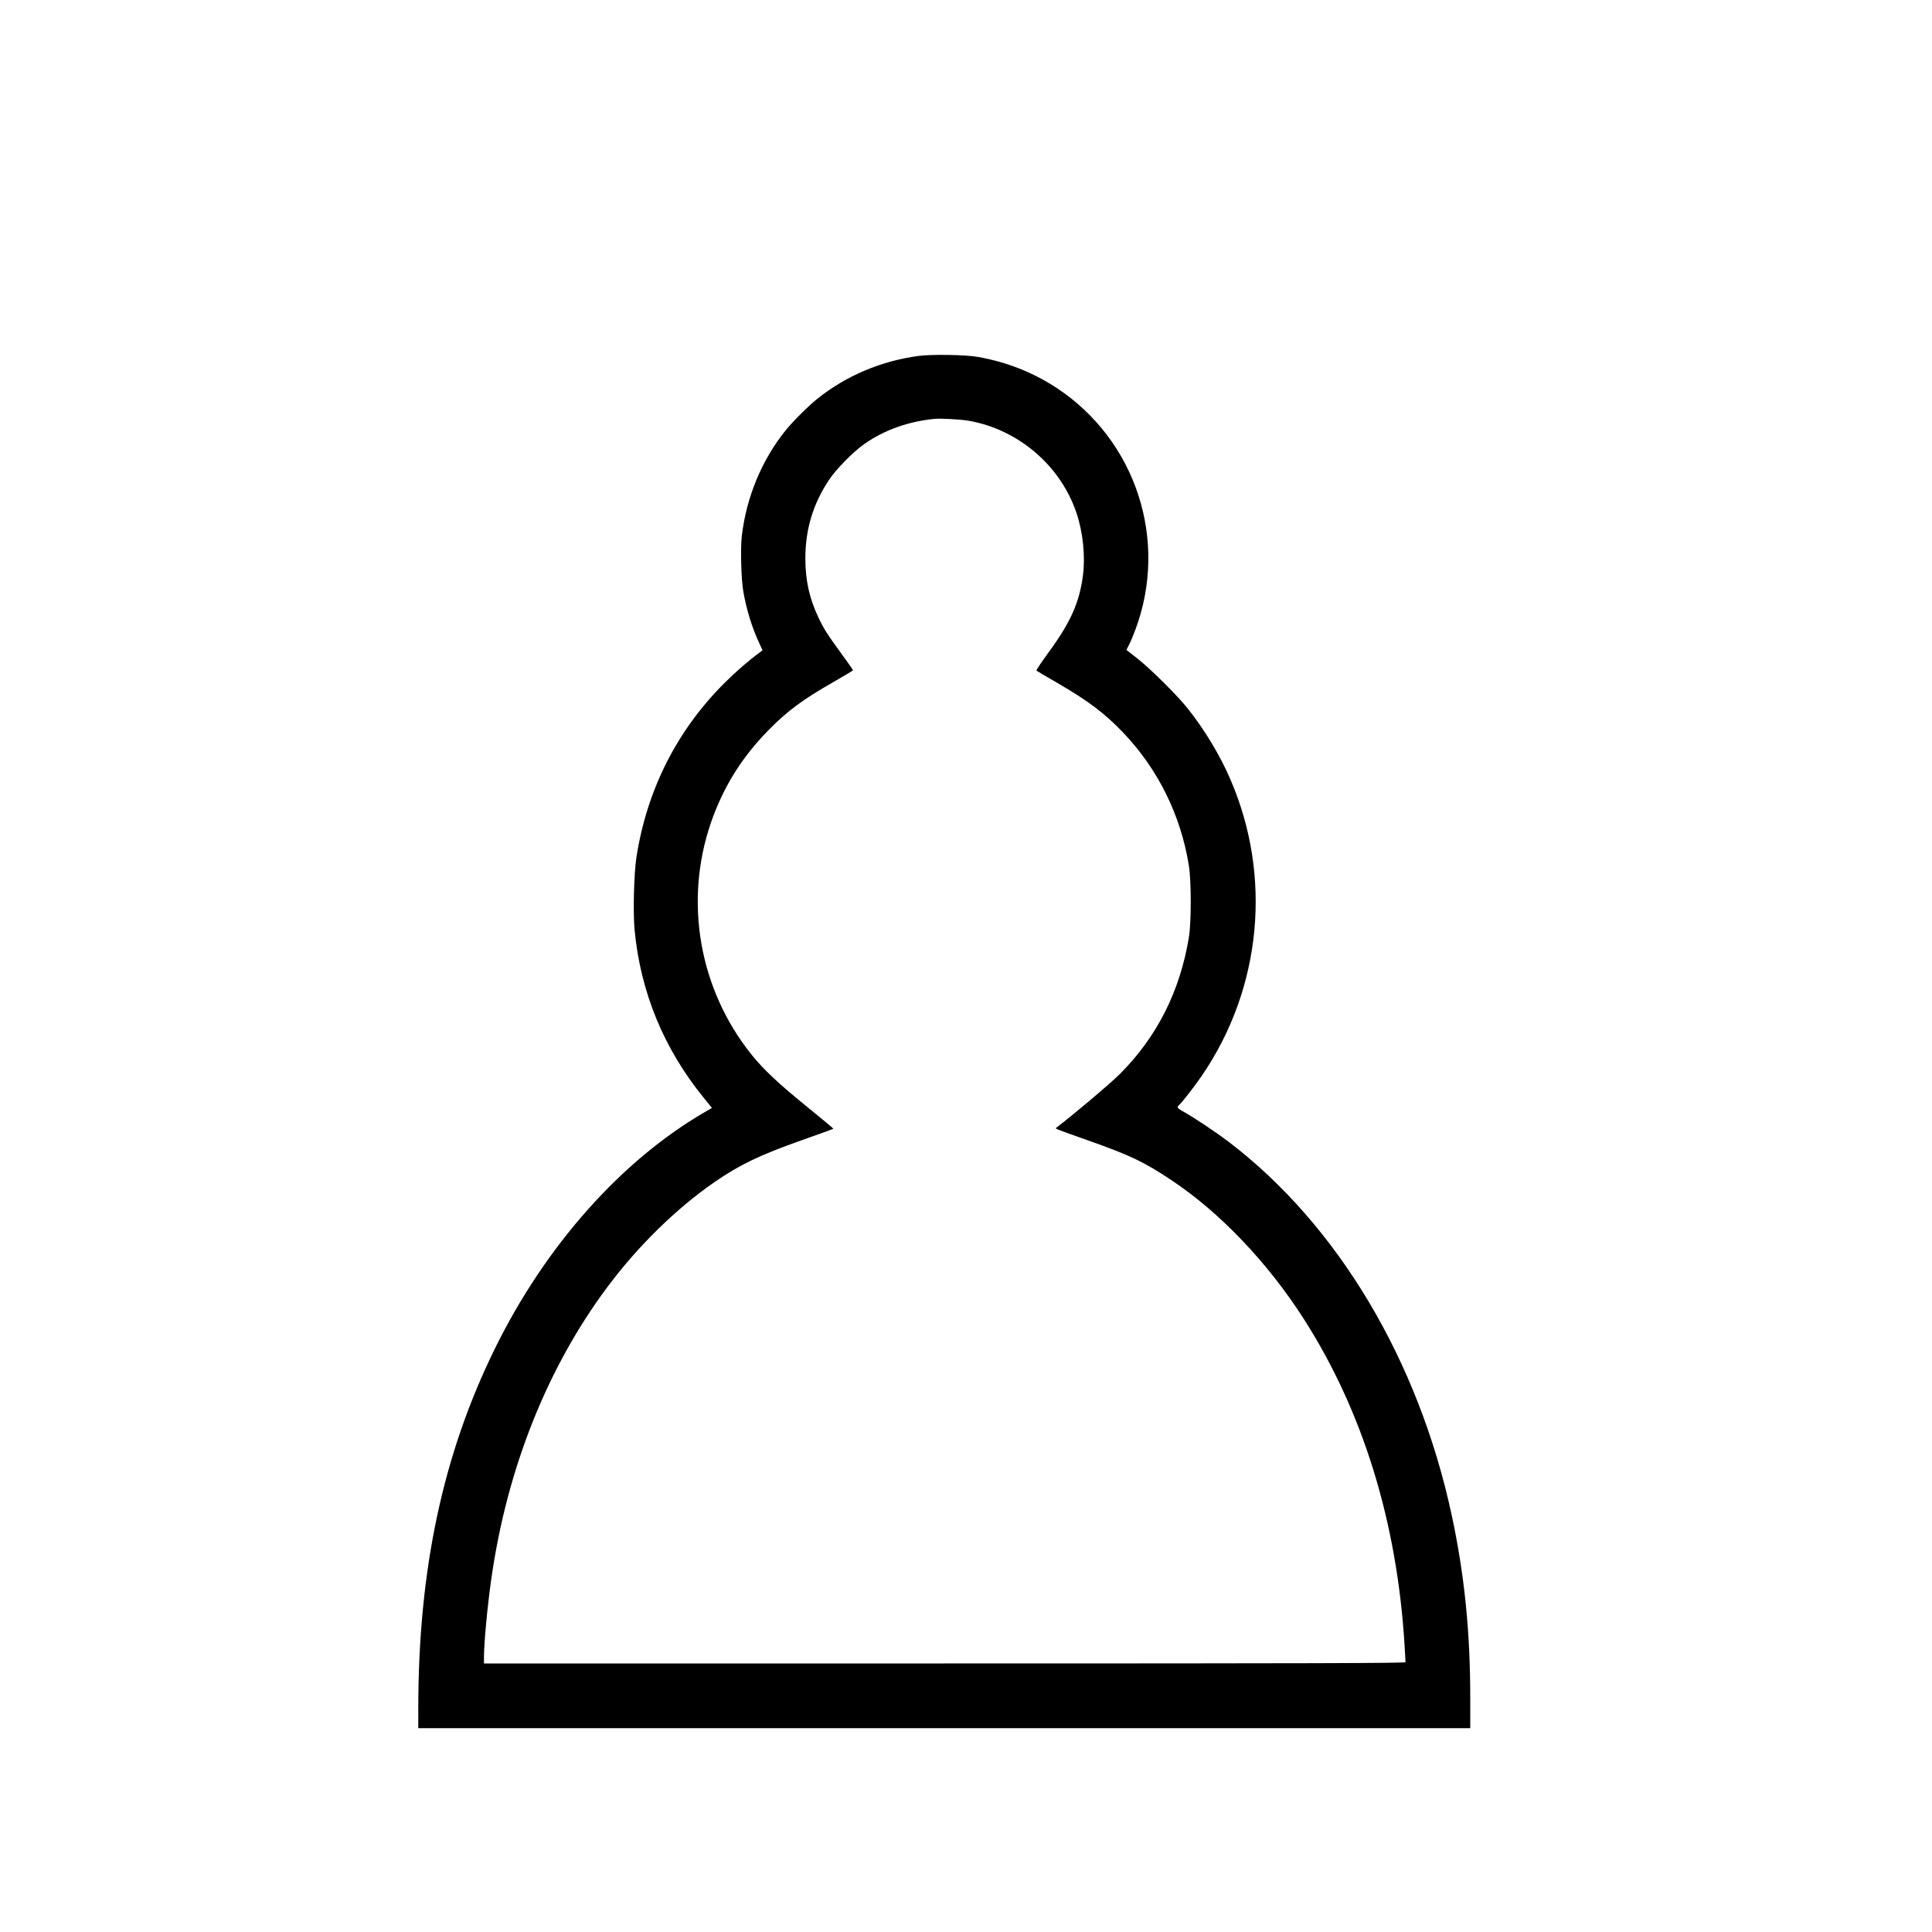 <svg version="1.0" xmlns="http://www.w3.org/2000/svg" width="2666.667" height="2666.667" viewBox="0 0 2000 2000"><path d="M950.5 368.5c-38.8 5.3-74.8 20.6-104.5 44.4-8.9 7.1-24.9 23-32.3 32.1-25 30.8-41.1 69.6-45.8 110-1.5 13.3-.6 45.2 1.6 57.5 3.4 19.1 9 37.2 16.3 52.9l3.6 7.8-2.9 2.2c-10.6 7.6-24.9 20-36.5 31.6-49.4 49.3-80.3 110.6-91.2 180.5-2.5 16.7-3.6 56.9-1.9 74.9 6.1 64.7 30.3 123.4 71.8 174.3l8.3 10.2-7.2 4.2c-86.6 50.2-165 138.4-217.2 244.4-54 109.6-79.5 228.8-79.6 372.7v20.8h1089v-31.3c0-68.6-6-127.7-19.2-189.2-34.4-160.4-118-300.5-230.9-386.5-12.6-9.6-36.7-25.7-46.6-31.1-6.5-3.5-7.4-4.8-4.8-6.9 2.9-2.4 16.2-19.5 23.7-30.5 61.8-90.4 73-206.3 29.4-306.9-10.5-24.5-26.5-51-43.7-72.7-10.8-13.7-38.6-41.3-52.6-52.3l-11.2-8.8 2.8-5.6c1.6-3.1 4.5-10.1 6.5-15.5 34.4-92.2.7-195.8-81.4-250-24.5-16.1-51.3-26.8-81.5-32.2-12.4-2.3-48.6-2.9-62-1zm52 67c51.7 9 95.6 46.6 112 95.9 6.6 19.8 9.1 44 6.6 64-3.6 27.9-12.5 48.2-35 79.1-7.6 10.4-13.6 19.3-13.2 19.7.3.3 9.9 6 21.2 12.5 32.4 18.8 49.3 31.5 68.7 51.8 36 37.7 59.6 85.6 67.9 137.5 2.6 16.4 2.6 58.8 0 74.5-9.2 55.6-32.9 102.7-71.2 141.1-9.9 9.9-49.3 43.2-66.4 56.1-.9.7 1.5 1.6 32 12.4 45.2 16 58.5 22.3 87.4 41.5 50.1 33.2 100.1 85.6 137.6 144.4 60.9 95.4 96.1 209.7 103.9 337 .5 9.1 1 17.1 1 17.7 0 1-96.1 1.3-477 1.3H501v-6.3c0-15 3.5-52.5 7.6-81.2 16.1-113.7 57.8-218.6 120.1-302.1 31.6-42.4 71.2-81.2 110.8-108.6 26-18 47.1-28.1 90-43.3 18.2-6.4 33.1-11.8 33.3-12 .2-.1-12.4-10.6-28-23.3-29.2-23.7-44.5-38.1-57-53.7-54-67.4-69.9-158.2-41.9-239.7 12.6-36.6 31.8-67.6 59.4-95.7 19.8-20.2 35.9-32.1 67.5-50.1 11.1-6.3 20.2-11.8 20.2-12.2 0-.4-4.9-7.4-10.8-15.5-16-22-18.9-26.4-24.8-38.7-9.5-19.9-13.7-38.7-13.7-61.6 0-30 7.9-56.2 24.4-81.1 7.7-11.5 25.1-29.2 36.8-37.4 20.6-14.4 45.3-23.2 72.6-25.9 6.6-.6 26.4.5 35 1.9z"/></svg>